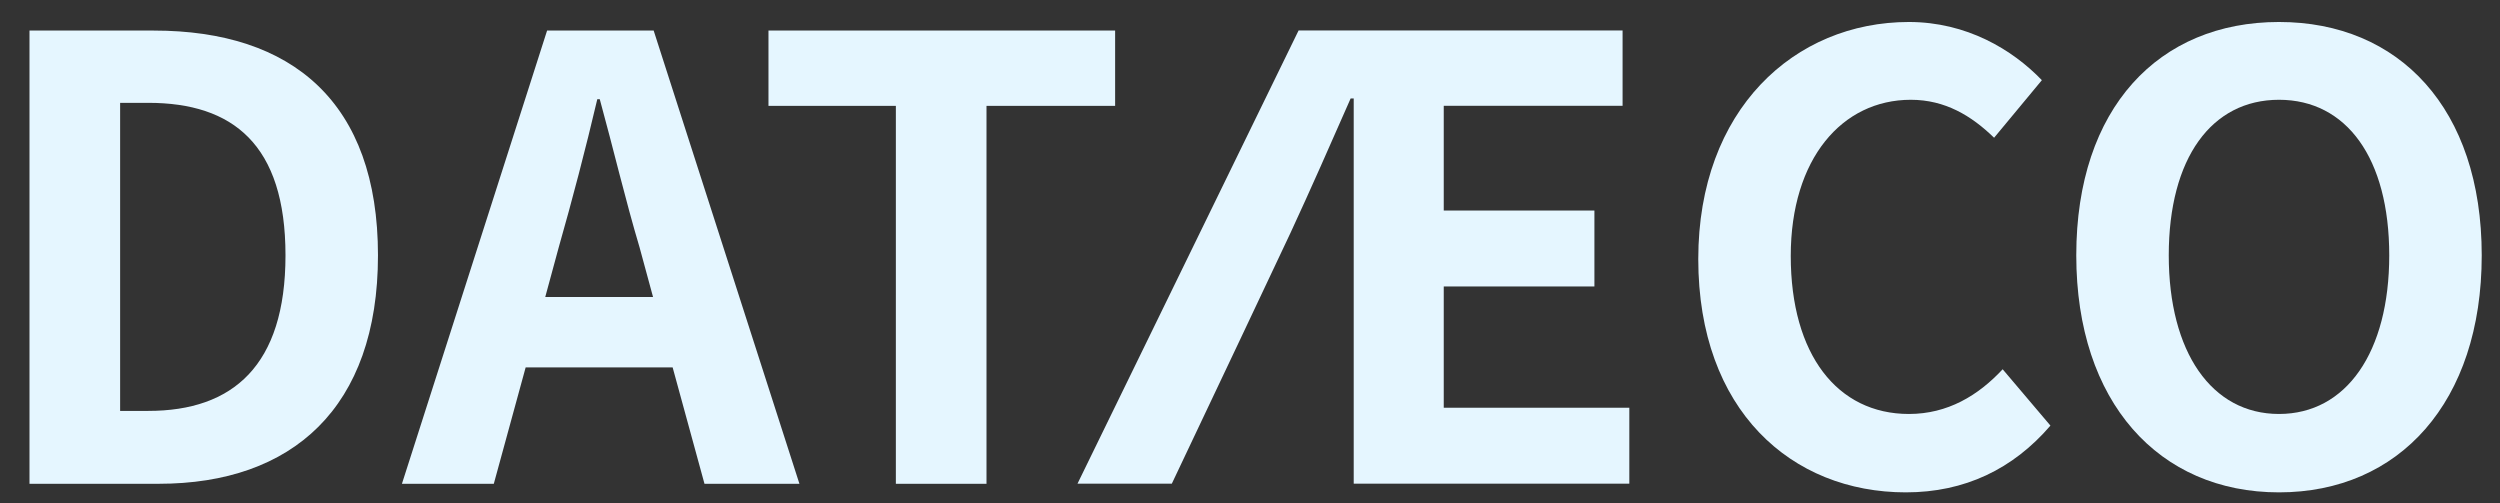 <?xml version="1.0" encoding="UTF-8" standalone="no"?>
<!-- Created with Inkscape (http://www.inkscape.org/) -->

<svg
   xmlns:osb="http://www.openswatchbook.org/uri/2009/osb"
   xmlns:dc="http://purl.org/dc/elements/1.1/"
   xmlns:cc="http://creativecommons.org/ns#"
   xmlns:rdf="http://www.w3.org/1999/02/22-rdf-syntax-ns#"
   xmlns:svg="http://www.w3.org/2000/svg"
   xmlns="http://www.w3.org/2000/svg"
   xmlns:sodipodi="http://sodipodi.sourceforge.net/DTD/sodipodi-0.dtd"
   xmlns:inkscape="http://www.inkscape.org/namespaces/inkscape"
   width="288mm"
   height="58mm"
   viewBox="0 0 288 58"
   version="1.1"
   id="svg85"
   inkscape:version="0.92.4 (unknown)"
   sodipodi:docname="drawing.svg">
  <rect x="0" y="0" width="288" height="58" fill="#333333" stroke="none"/>
  <defs
     id="defs79">
    <linearGradient
       id="linearGradient6138"
       osb:paint="solid">
      <stop
         style="stop-color:#e5f6ff;stop-opacity:1;"
         offset="0"
         id="stop6136" />
    </linearGradient>
  </defs>
  <sodipodi:namedview
     id="base"
     pagecolor="#ffffff"
     bordercolor="#666666"
     borderopacity="1.0"
     inkscape:pageopacity="0.0"
     inkscape:pageshadow="2"
     inkscape:zoom="0.8199067"
     inkscape:cx="444.76301"
     inkscape:cy="438.10938"
     inkscape:document-units="mm"
     inkscape:current-layer="layer1"
     showgrid="false"
     inkscape:window-width="1839"
     inkscape:window-height="1056"
     inkscape:window-x="81"
     inkscape:window-y="24"
     inkscape:window-maximized="1" />
  <g
     inkscape:label="Layer 1"
     inkscape:groupmode="layer"
     id="layer1"
     transform="translate(0,-239)">
    <g
       aria-label="DATÆCO
"
       style="font-style:normal;font-weight:normal;font-size:10.583px;line-height:1.25;font-family:sans-serif;letter-spacing:0px;word-spacing:0px;fill:#e5f6ff;fill-opacity:1;stroke:none;stroke-width:0.265"
       id="text3792">
      <path
         d="M 3.397,294.732 H 18.284 c 15.381,0 25.259,-8.749 25.259,-26.317 0,-17.639 -9.878,-25.894 -25.823,-25.894 H 3.397 Z m 10.442,-8.396 v -35.489 h 3.246 c 9.737,0 15.804,4.798 15.804,17.568 0,12.7 -6.068,17.921 -15.804,17.921 z"
         style="font-style:normal;font-variant:normal;font-weight:bold;font-stretch:normal;font-size:70.556px;font-family:'Noto Sans CJK TC';-inkscape-font-specification:'Noto Sans CJK TC Bold';stroke-width:0.265;fill:#e5f6ff;fill-opacity:1"
         id="path3796" />
      <path
         d="m 62.813,273.213 1.552,-5.715 c 1.552,-5.433 3.104,-11.359 4.445,-17.074 h 0.282 c 1.552,5.644 2.963,11.642 4.586,17.074 l 1.552,5.715 z m 18.344,21.519 H 92.094 L 75.302,242.521 H 63.025 l -16.722,52.211 h 10.583 l 3.669,-13.406 h 16.933 z"
         style="font-style:normal;font-variant:normal;font-weight:bold;font-stretch:normal;font-size:70.556px;font-family:'Noto Sans CJK TC';-inkscape-font-specification:'Noto Sans CJK TC Bold';stroke-width:0.265;fill:#e5f6ff;fill-opacity:1"
         id="path3798" />
      <path
         d="m 103.203,294.732 h 10.442 v -43.533 h 14.817 v -8.678 H 88.528 v 8.678 h 14.676 z"
         style="font-style:normal;font-variant:normal;font-weight:bold;font-stretch:normal;font-size:70.556px;font-family:'Noto Sans CJK TC';-inkscape-font-specification:'Noto Sans CJK TC Bold';stroke-width:0.265;fill:#e5f6ff;fill-opacity:1"
         id="path3800" />
      <path
         d="m 148.681,265.793 c 2.258,-4.868 4.586,-10.16 6.914,-15.452 h 0.353 v 27.481 16.898 h 31.75 v -8.749 l -21.378,0 v -13.97 h 17.357 v -8.749 h -17.357 v -12.065 h 20.602 v -8.678 h -37.324 l -25.471,52.211 h 10.866 l 8.008,-16.898 z"
         style="font-style:normal;font-variant:normal;font-weight:bold;font-stretch:normal;font-size:70.556px;font-family:'Noto Sans CJK TC';-inkscape-font-specification:'Noto Sans CJK TC Bold';stroke-width:0.265;fill:#e5f6ff;fill-opacity:1"
         id="path3802"
         inkscape:connector-curvature="0"
         sodipodi:nodetypes="cccccccccccccccccccc" />
      <path
         d="m 219.559,295.72 c 6.773,0 12.347,-2.681 16.651,-7.691 l -5.503,-6.491 c -2.822,3.034 -6.35,5.151 -10.795,5.151 -8.255,0 -13.617,-6.844 -13.617,-18.203 0,-11.218 5.927,-17.992 13.829,-17.992 3.951,0 6.985,1.834 9.596,4.374 l 5.503,-6.632 c -3.387,-3.528 -8.678,-6.703 -15.311,-6.703 -13.194,0 -24.271,10.089 -24.271,27.305 0,17.427 10.724,26.882 23.918,26.882 z"
         style="font-style:normal;font-variant:normal;font-weight:bold;font-stretch:normal;font-size:70.556px;font-family:'Noto Sans CJK TC';-inkscape-font-specification:'Noto Sans CJK TC Bold';stroke-width:0.265;fill:#e5f6ff;fill-opacity:1"
         id="path3804" />
      <path
         d="m 262.541,295.72 c 13.829,0 23.354,-10.372 23.354,-27.305 0,-16.933 -9.525,-26.882 -23.354,-26.882 -13.829,0 -23.354,9.878 -23.354,26.882 0,16.933 9.525,27.305 23.354,27.305 z m 0,-9.031 c -7.761,0 -12.7,-7.126 -12.7,-18.274 0,-11.218 4.939,-17.921 12.7,-17.921 7.761,0 12.7,6.703 12.7,17.921 0,11.148 -4.939,18.274 -12.7,18.274 z"
         style="font-style:normal;font-variant:normal;font-weight:bold;font-stretch:normal;font-size:70.556px;font-family:'Noto Sans CJK TC';-inkscape-font-specification:'Noto Sans CJK TC Bold';stroke-width:0.265;fill:#e5f6ff;fill-opacity:1"
         id="path3806" />
    </g>
  </g>
</svg>
